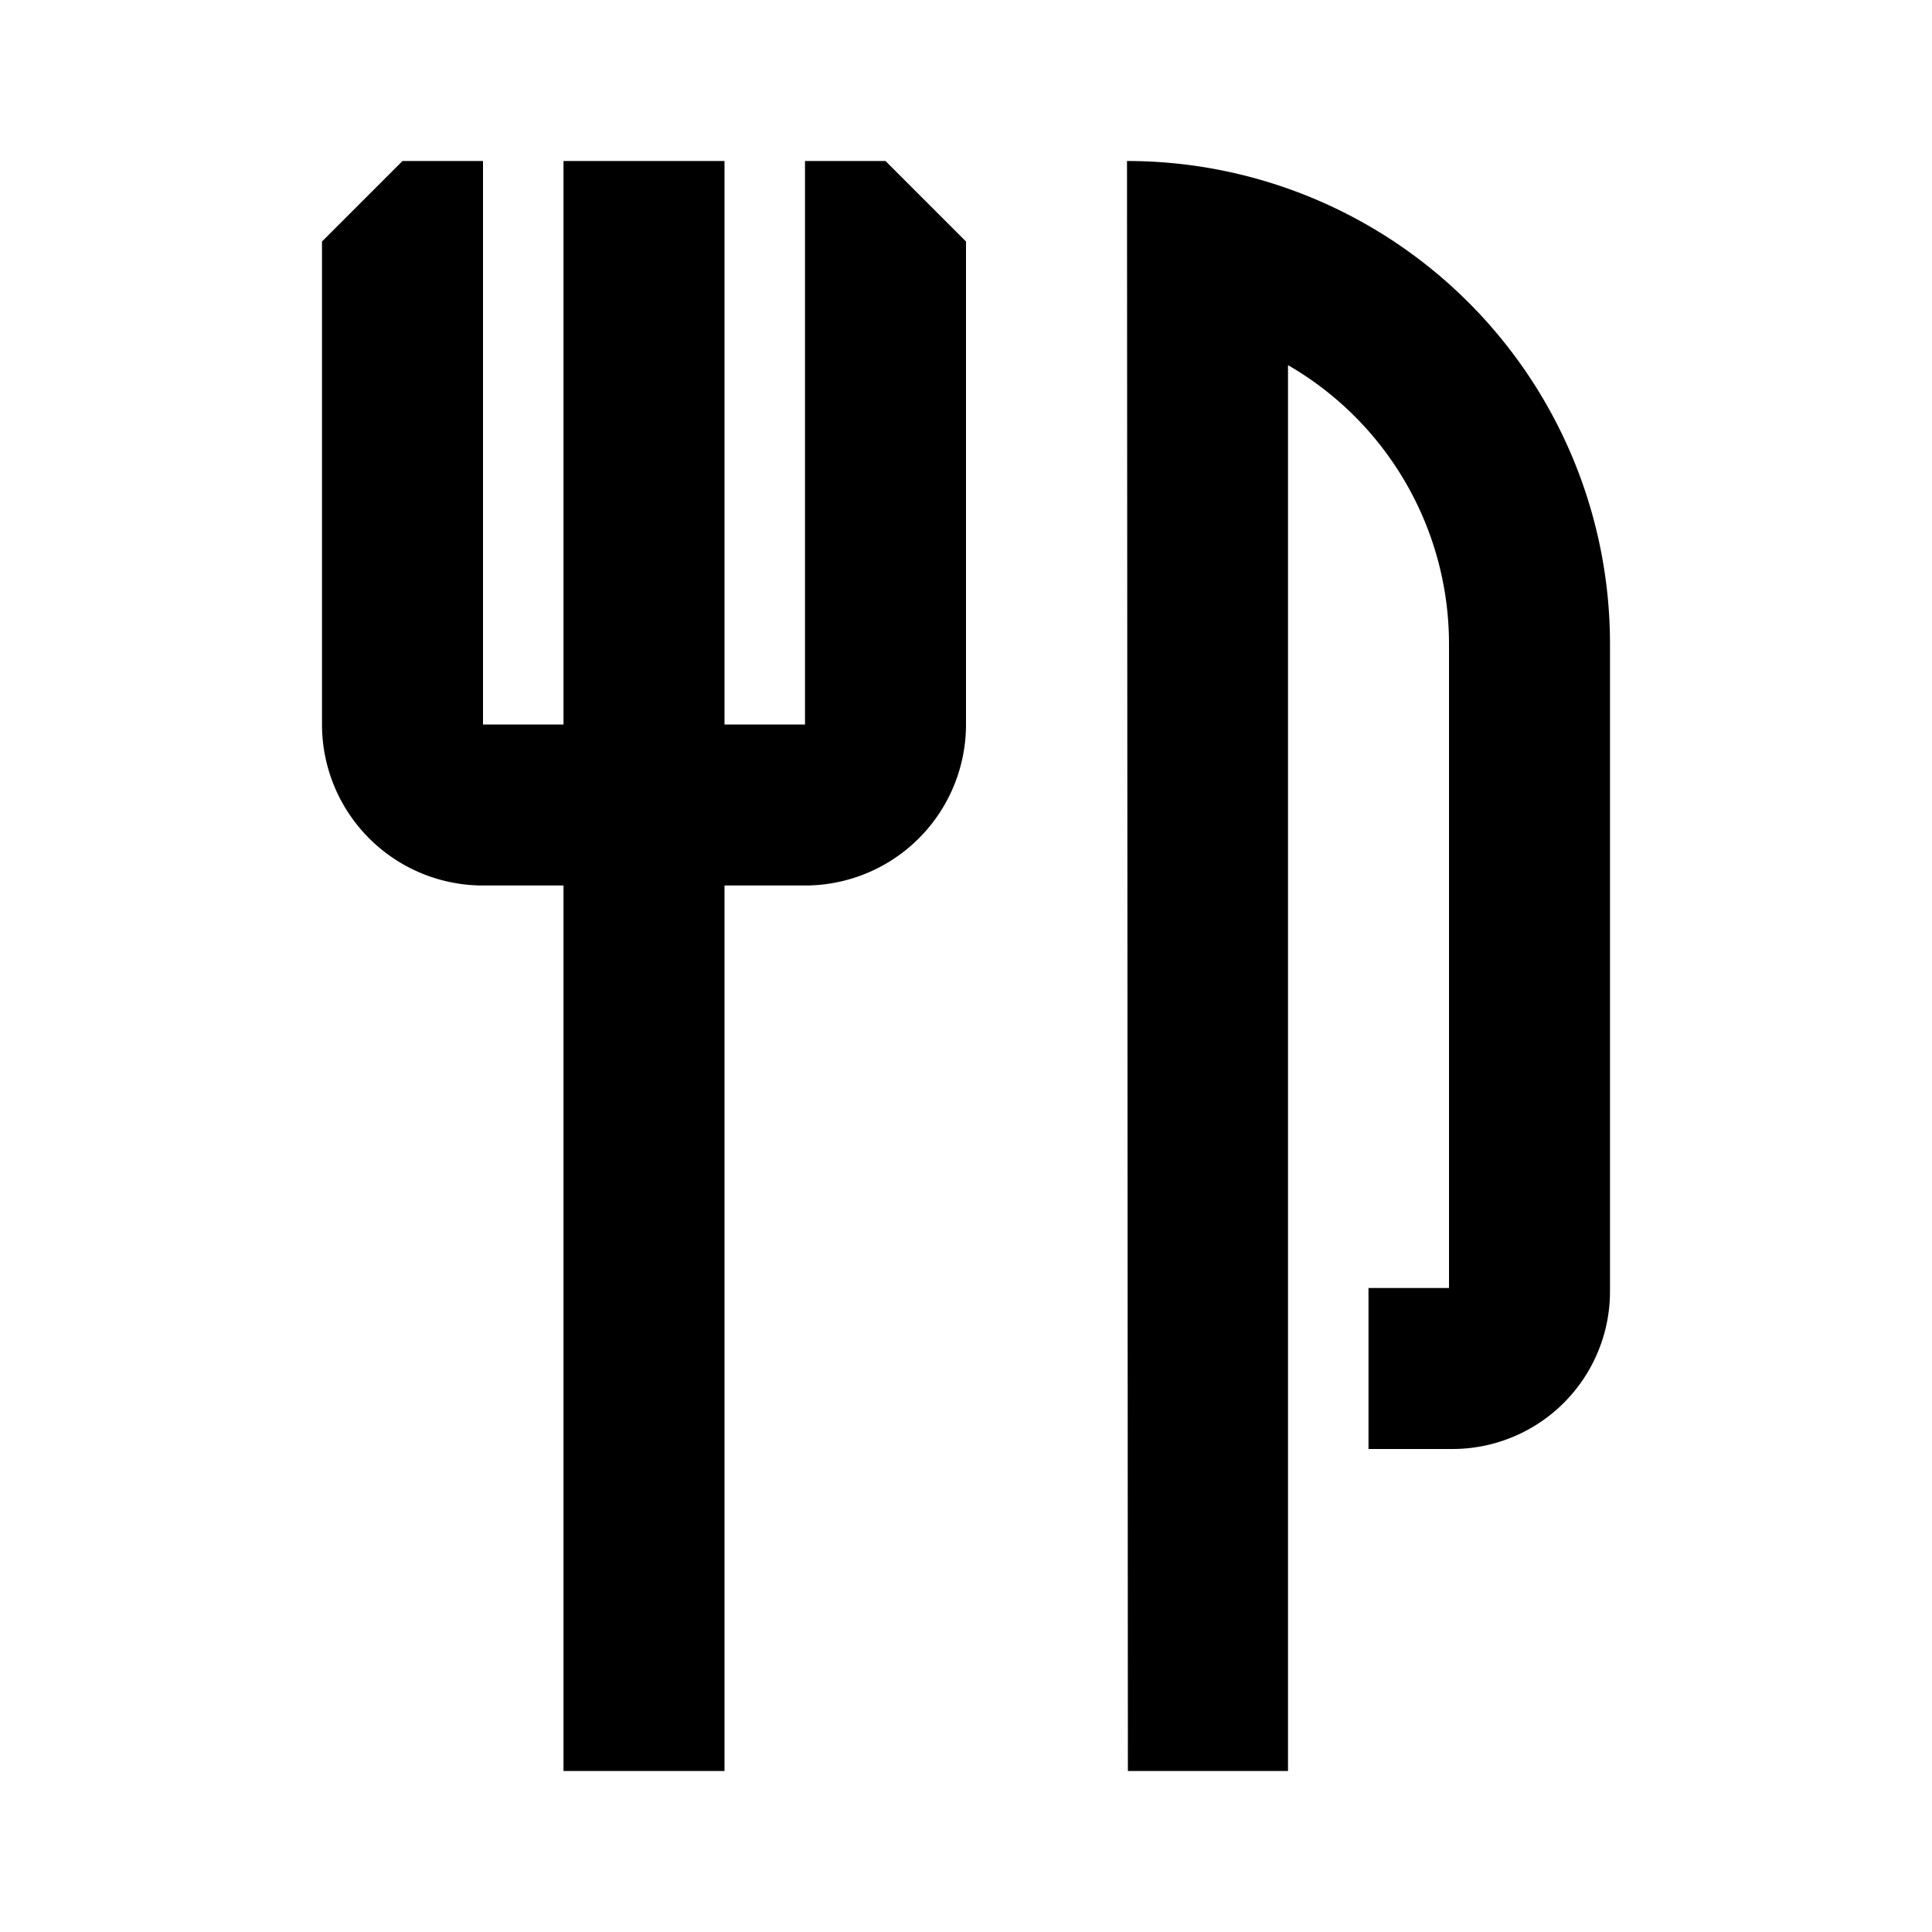 <svg width="24" height="24" xmlns="http://www.w3.org/2000/svg"><path d="M14 2a6 6 0 016 6v8.041A1.958 1.958 0 0118.042 18H17v-2h1V8a4 4 0 00-2-3.464V22h-1.989L14 2zm-3 0l1 1v6a2 2 0 01-2 2H9v11H7V11H6a2 2 0 01-2-2V3l1-1h1v7h1V2h2v7h1V2h1z"/></svg>

